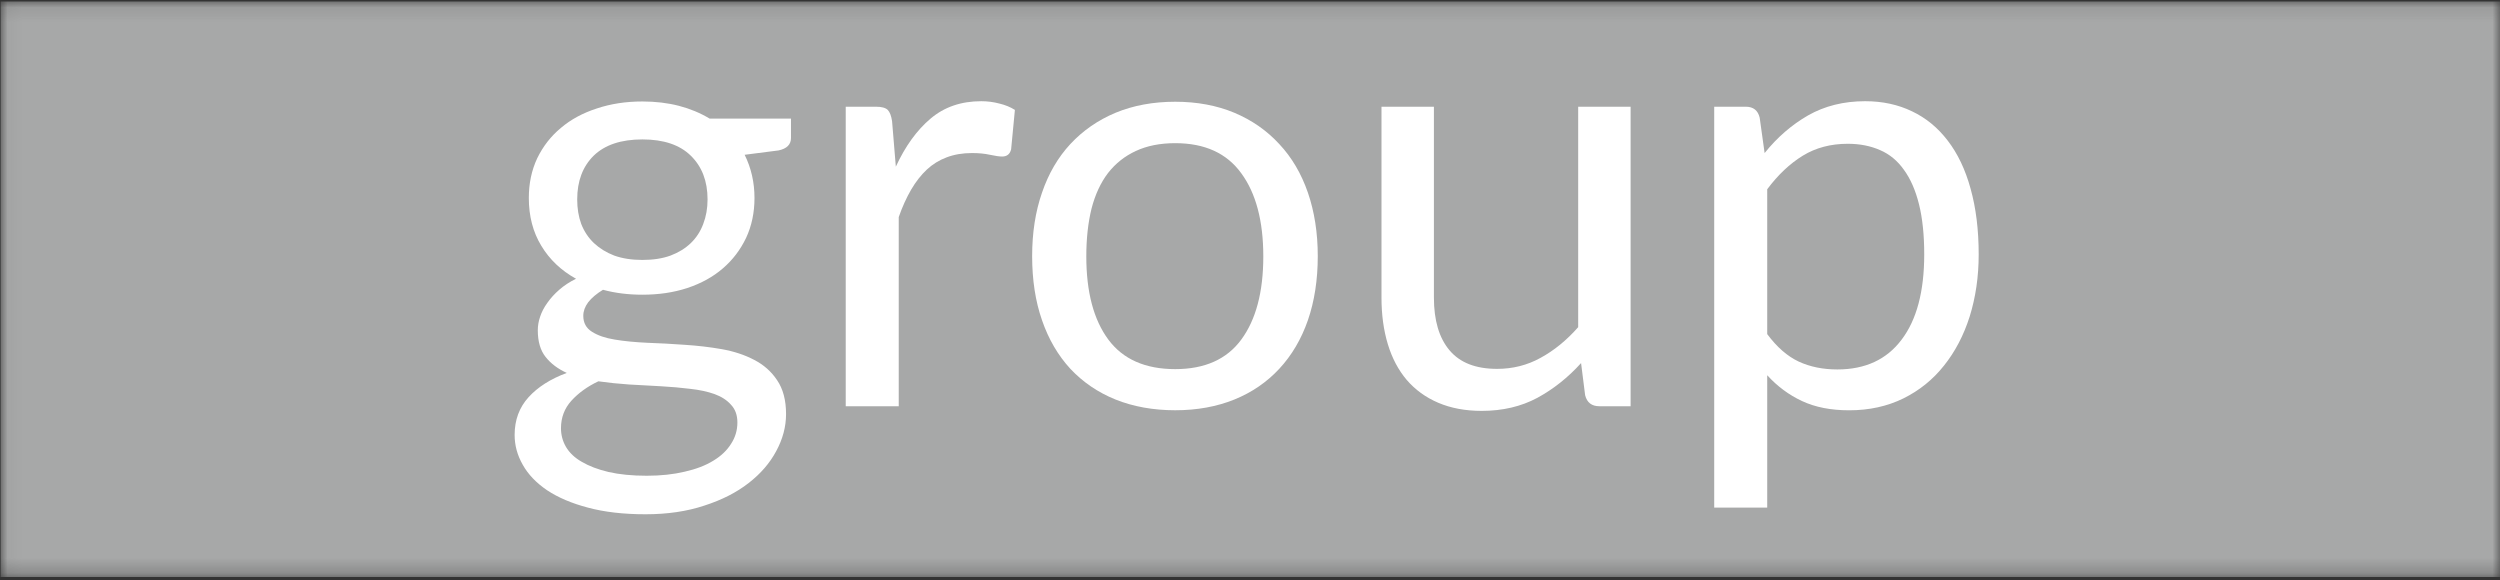 <svg width="168" height="39" viewBox="0 0 168 39" fill="none" xmlns="http://www.w3.org/2000/svg">
<rect x="0" y="0" width="168" height="39" fill="#333333" stroke="none"/>
<mask id="mask0_785_4083" style="mask-type:luminance" maskUnits="userSpaceOnUse" x="0" y="0" width="168" height="39">
<path d="M0.041 0.099H168V38.774H0.041V0.099Z" fill="white"/>
</mask>
<g mask="url(#mask0_785_4083)">
<path d="M0.041 0.099H168.058V38.774H0.041V0.099Z" fill="#A7A8A8"/>
</g>
<path d="M43.168 17.468C43.893 17.468 44.521 17.37 45.056 17.176C45.601 16.971 46.054 16.689 46.419 16.339C46.794 15.978 47.071 15.55 47.256 15.054C47.451 14.548 47.548 13.998 47.548 13.399C47.548 12.168 47.168 11.19 46.419 10.46C45.679 9.734 44.594 9.369 43.168 9.369C41.737 9.369 40.647 9.734 39.897 10.46C39.158 11.19 38.788 12.168 38.788 13.399C38.788 13.998 38.875 14.548 39.06 15.054C39.255 15.55 39.537 15.978 39.917 16.339C40.292 16.689 40.744 16.971 41.28 17.176C41.825 17.37 42.453 17.468 43.168 17.468ZM49.553 28.389C49.553 27.892 49.407 27.498 49.125 27.201C48.852 26.89 48.482 26.651 48.015 26.481C47.548 26.315 47.003 26.198 46.38 26.13C45.757 26.052 45.095 25.994 44.394 25.955C43.703 25.916 42.998 25.877 42.272 25.838C41.557 25.79 40.871 25.717 40.209 25.624C39.469 25.975 38.866 26.413 38.398 26.928C37.931 27.444 37.698 28.062 37.698 28.778C37.698 29.216 37.805 29.634 38.029 30.024C38.262 30.423 38.617 30.763 39.099 31.036C39.576 31.318 40.175 31.547 40.89 31.717C41.615 31.883 42.472 31.97 43.46 31.97C44.404 31.97 45.256 31.878 46.01 31.698C46.774 31.527 47.416 31.279 47.937 30.958C48.453 30.647 48.852 30.267 49.125 29.829C49.407 29.401 49.553 28.919 49.553 28.389ZM53.154 7.968V9.272C53.154 9.715 52.872 9.992 52.317 10.109L50.04 10.401C50.478 11.287 50.702 12.251 50.702 13.302C50.702 14.29 50.512 15.185 50.137 15.988C49.757 16.781 49.242 17.463 48.58 18.032C47.918 18.606 47.12 19.044 46.185 19.356C45.261 19.658 44.258 19.804 43.168 19.804C42.233 19.804 41.348 19.697 40.52 19.473C40.092 19.735 39.761 20.013 39.528 20.31C39.304 20.611 39.197 20.913 39.197 21.225C39.197 21.692 39.391 22.052 39.781 22.295C40.17 22.544 40.681 22.719 41.319 22.821C41.951 22.928 42.681 22.996 43.499 23.035C44.316 23.064 45.154 23.108 46.01 23.171C46.867 23.225 47.694 23.322 48.502 23.463C49.319 23.609 50.044 23.848 50.682 24.184C51.315 24.51 51.831 24.962 52.22 25.546C52.619 26.13 52.823 26.89 52.823 27.824C52.823 28.68 52.599 29.508 52.161 30.316C51.733 31.119 51.115 31.834 50.312 32.457C49.504 33.09 48.511 33.596 47.334 33.975C46.166 34.365 44.847 34.559 43.382 34.559C41.903 34.559 40.608 34.409 39.508 34.112C38.418 33.825 37.503 33.435 36.763 32.944C36.033 32.447 35.488 31.878 35.128 31.231C34.763 30.593 34.583 29.926 34.583 29.226C34.583 28.223 34.895 27.381 35.517 26.695C36.14 26.009 36.997 25.464 38.087 25.06C37.488 24.787 37.016 24.432 36.666 23.989C36.316 23.551 36.14 22.952 36.14 22.198C36.14 21.901 36.189 21.595 36.296 21.283C36.398 20.972 36.559 20.66 36.783 20.349C37.002 20.037 37.269 19.745 37.581 19.473C37.902 19.191 38.282 18.942 38.71 18.733C37.707 18.178 36.929 17.438 36.374 16.514C35.814 15.594 35.537 14.523 35.537 13.302C35.537 12.328 35.722 11.443 36.101 10.635C36.491 9.832 37.021 9.15 37.698 8.591C38.369 8.021 39.177 7.588 40.112 7.287C41.046 6.975 42.063 6.819 43.168 6.819C44.049 6.819 44.866 6.917 45.621 7.111C46.37 7.306 47.061 7.593 47.684 7.968H53.154Z" fill="white"/>
<path d="M60.2 11.2C60.833 9.828 61.612 8.747 62.536 7.969C63.456 7.19 64.59 6.801 65.943 6.801C66.357 6.801 66.761 6.854 67.15 6.957C67.54 7.049 67.89 7.19 68.201 7.385L67.948 10.032C67.87 10.358 67.666 10.519 67.345 10.519C67.16 10.519 66.887 10.48 66.527 10.402C66.177 10.324 65.773 10.285 65.32 10.285C64.683 10.285 64.113 10.383 63.607 10.577C63.111 10.762 62.673 11.035 62.283 11.395C61.894 11.76 61.544 12.208 61.232 12.738C60.921 13.274 60.639 13.887 60.395 14.588V27.299H56.833V7.171H58.857C59.247 7.171 59.509 7.244 59.655 7.385C59.797 7.531 59.894 7.784 59.947 8.144L60.2 11.2Z" fill="white"/>
<path d="M78.976 6.837C80.441 6.837 81.765 7.085 82.948 7.577C84.125 8.073 85.133 8.774 85.965 9.679C86.807 10.575 87.449 11.665 87.892 12.95C88.33 14.225 88.554 15.646 88.554 17.213C88.554 18.809 88.33 20.245 87.892 21.515C87.449 22.79 86.807 23.88 85.965 24.785C85.133 25.681 84.125 26.372 82.948 26.849C81.765 27.326 80.441 27.569 78.976 27.569C77.497 27.569 76.159 27.326 74.966 26.849C73.784 26.372 72.771 25.681 71.929 24.785C71.097 23.88 70.46 22.79 70.022 21.515C69.579 20.245 69.36 18.809 69.36 17.213C69.36 15.646 69.579 14.225 70.022 12.95C70.46 11.665 71.097 10.575 71.929 9.679C72.771 8.774 73.784 8.073 74.966 7.577C76.159 7.085 77.497 6.837 78.976 6.837ZM78.976 24.805C80.962 24.805 82.441 24.143 83.415 22.819C84.398 21.486 84.894 19.622 84.894 17.232C84.894 14.848 84.398 12.983 83.415 11.645C82.441 10.297 80.962 9.621 78.976 9.621C77.964 9.621 77.078 9.796 76.329 10.146C75.589 10.487 74.966 10.979 74.46 11.626C73.964 12.278 73.594 13.076 73.35 14.02C73.117 14.969 73 16.04 73 17.232C73 19.622 73.492 21.486 74.48 22.819C75.463 24.143 76.962 24.805 78.976 24.805Z" fill="white"/>
<path d="M109.577 7.171V27.299H107.475C106.969 27.299 106.647 27.056 106.521 26.56L106.248 24.399C105.377 25.363 104.399 26.141 103.309 26.735C102.219 27.319 100.973 27.611 99.571 27.611C98.467 27.611 97.493 27.426 96.651 27.066C95.805 26.706 95.099 26.19 94.529 25.528C93.97 24.866 93.546 24.068 93.264 23.134C92.977 22.189 92.836 21.143 92.836 20V7.171H96.359V20C96.359 21.532 96.71 22.715 97.41 23.542C98.111 24.375 99.172 24.788 100.603 24.788C101.654 24.788 102.628 24.545 103.523 24.049C104.428 23.557 105.275 22.871 106.054 21.985V7.171H109.577Z" fill="white"/>
<path d="M118.757 22.452C119.404 23.323 120.11 23.941 120.879 24.301C121.643 24.652 122.504 24.827 123.468 24.827C125.347 24.827 126.787 24.16 127.79 22.822C128.802 21.488 129.308 19.581 129.308 17.099C129.308 15.79 129.191 14.665 128.958 13.731C128.724 12.787 128.383 12.013 127.945 11.414C127.517 10.806 126.982 10.363 126.349 10.091C125.712 9.808 124.986 9.662 124.169 9.662C123.025 9.662 122.018 9.93 121.151 10.46C120.28 10.996 119.482 11.745 118.757 12.719V22.452ZM118.582 10.285C119.424 9.234 120.397 8.392 121.502 7.755C122.616 7.122 123.896 6.801 125.337 6.801C126.505 6.801 127.556 7.03 128.49 7.482C129.425 7.925 130.223 8.582 130.885 9.448C131.556 10.319 132.072 11.395 132.423 12.68C132.783 13.964 132.968 15.439 132.968 17.099C132.968 18.593 132.763 19.98 132.364 21.265C131.96 22.54 131.381 23.64 130.632 24.574C129.892 25.508 128.982 26.243 127.906 26.774C126.826 27.304 125.614 27.572 124.266 27.572C123.03 27.572 121.974 27.363 121.093 26.949C120.207 26.535 119.429 25.956 118.757 25.216V34.113H115.195V7.171H117.316C117.823 7.171 118.134 7.419 118.251 7.91L118.582 10.285Z" fill="white"/>
</svg>
